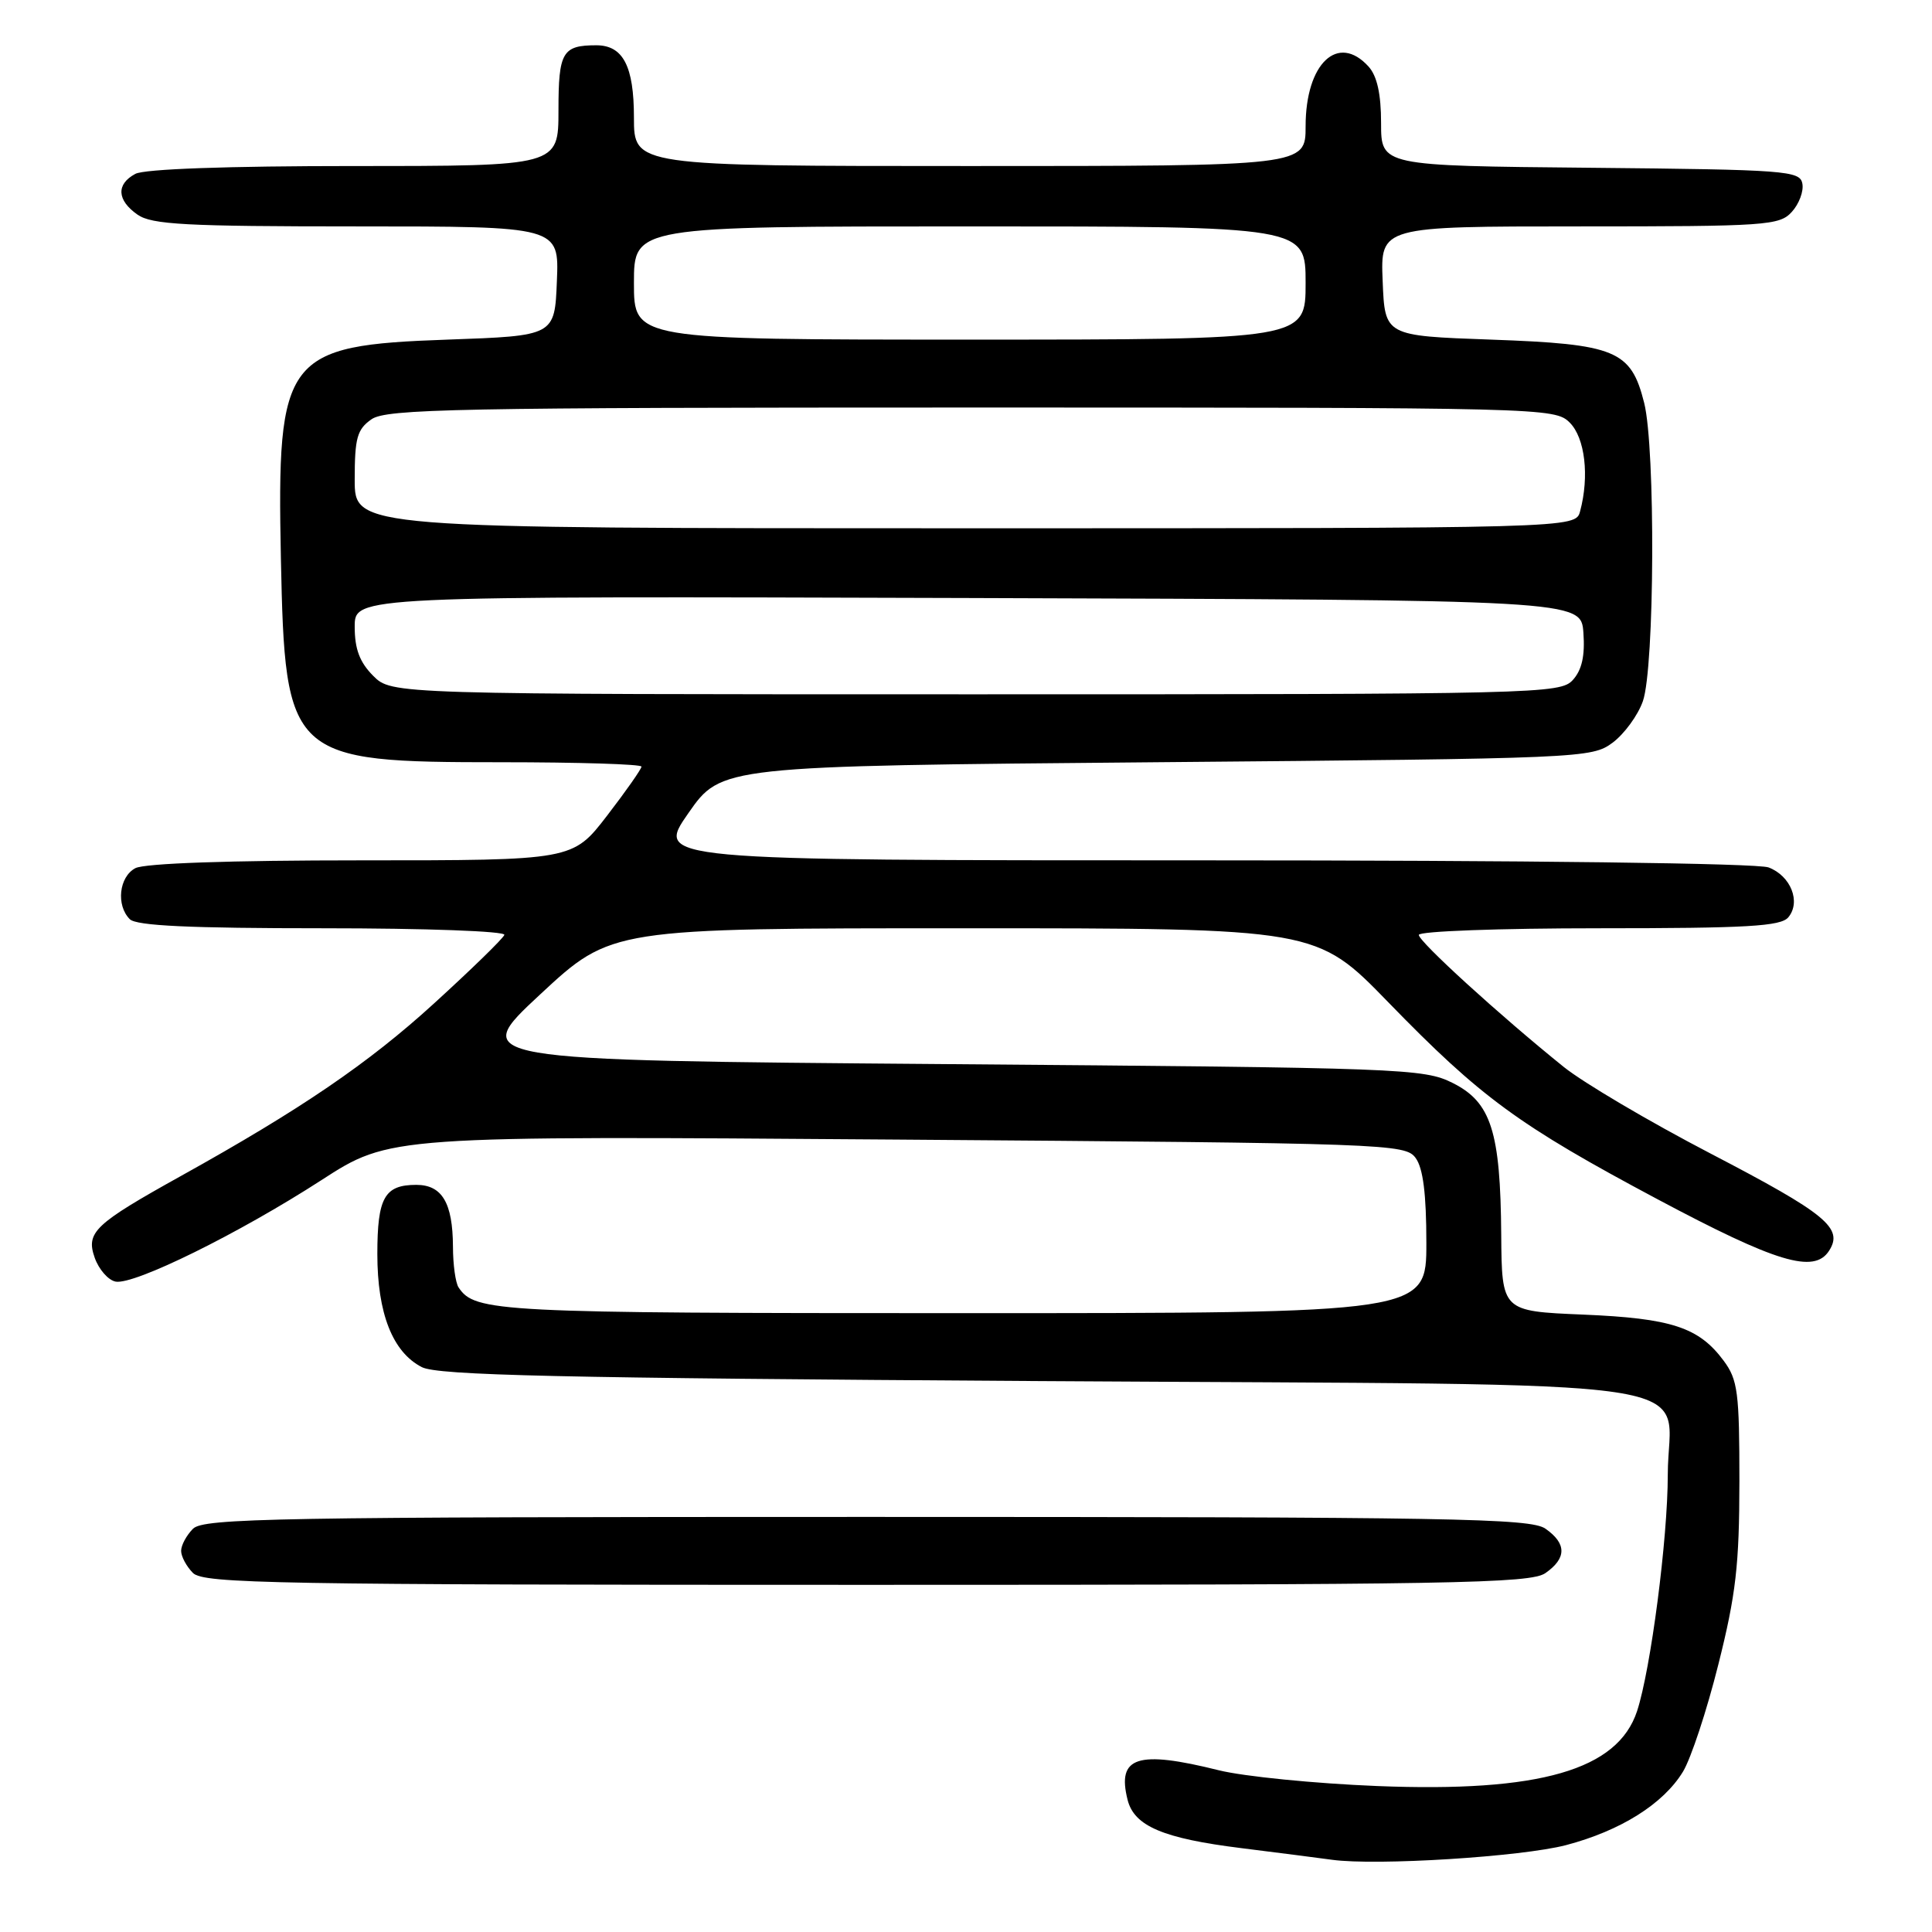 <?xml version="1.0" encoding="UTF-8" standalone="no"?>
<!DOCTYPE svg PUBLIC "-//W3C//DTD SVG 1.1//EN" "http://www.w3.org/Graphics/SVG/1.1/DTD/svg11.dtd" >
<svg xmlns="http://www.w3.org/2000/svg" xmlns:xlink="http://www.w3.org/1999/xlink" version="1.1" viewBox="0 0 256 256">
 <g >
 <path fill="currentColor"
d=" M 207.50 244.49 C 214.73 242.59 220.40 239.03 223.00 234.76 C 224.06 233.02 226.17 226.63 227.69 220.55 C 230.02 211.28 230.47 207.38 230.48 196.31 C 230.48 184.51 230.27 182.83 228.40 180.31 C 225.11 175.87 221.49 174.68 209.75 174.19 C 199.00 173.74 199.00 173.74 198.92 163.62 C 198.82 149.92 197.58 146.05 192.49 143.50 C 188.66 141.58 185.97 141.48 125.34 141.00 C 62.18 140.50 62.18 140.50 71.59 131.75 C 81.01 123.00 81.01 123.00 127.72 123.00 C 174.43 123.00 174.43 123.00 183.96 132.81 C 196.25 145.46 201.25 149.11 219.62 158.90 C 235.39 167.30 240.37 168.80 242.35 165.75 C 244.31 162.73 242.00 160.84 226.64 152.84 C 218.55 148.63 209.81 143.47 207.21 141.38 C 198.74 134.56 188.00 124.77 188.00 123.88 C 188.00 123.39 198.74 123.00 211.88 123.00 C 231.53 123.00 235.97 122.74 236.96 121.55 C 238.66 119.51 237.29 116.06 234.35 114.94 C 232.88 114.38 202.34 114.00 159.36 114.00 C 86.85 114.00 86.85 114.00 91.21 107.75 C 95.57 101.50 95.57 101.50 153.21 101.00 C 209.75 100.51 210.91 100.46 213.68 98.41 C 215.23 97.25 217.04 94.78 217.69 92.91 C 219.25 88.47 219.37 59.36 217.86 53.38 C 216.11 46.41 214.11 45.59 197.55 45.00 C 183.50 44.50 183.50 44.50 183.21 37.25 C 182.91 30.00 182.91 30.00 209.30 30.00 C 234.08 30.00 235.80 29.88 237.43 28.07 C 238.39 27.02 239.02 25.33 238.82 24.32 C 238.50 22.62 236.67 22.48 210.74 22.23 C 183.00 21.97 183.00 21.97 183.00 16.31 C 183.00 12.45 182.47 10.08 181.35 8.83 C 177.29 4.34 173.00 8.40 173.00 16.72 C 173.00 22.00 173.00 22.00 128.50 22.00 C 84.00 22.00 84.00 22.00 84.00 15.57 C 84.00 8.76 82.56 6.00 79.01 6.00 C 74.52 6.00 74.00 6.90 74.00 14.61 C 74.00 22.00 74.00 22.00 46.93 22.00 C 30.19 22.00 19.13 22.39 17.93 23.04 C 15.37 24.41 15.49 26.53 18.22 28.44 C 20.10 29.76 24.61 30.00 47.27 30.00 C 74.09 30.00 74.09 30.00 73.79 37.25 C 73.50 44.50 73.50 44.50 59.32 45.00 C 37.73 45.76 36.67 47.15 37.22 74.00 C 37.77 100.52 38.29 101.00 66.40 101.00 C 76.63 101.00 85.00 101.26 85.00 101.58 C 85.00 101.89 82.95 104.82 80.44 108.08 C 75.88 114.00 75.88 114.00 47.88 114.00 C 30.48 114.00 19.14 114.39 17.93 115.04 C 15.77 116.19 15.36 119.96 17.20 121.80 C 18.07 122.67 25.15 123.00 42.78 123.00 C 56.47 123.00 67.02 123.39 66.83 123.88 C 66.65 124.37 62.45 128.46 57.50 132.97 C 48.82 140.89 39.85 147.00 24.00 155.81 C 12.51 162.20 11.36 163.28 12.55 166.66 C 13.10 168.21 14.34 169.63 15.32 169.82 C 17.77 170.29 31.66 163.44 42.58 156.38 C 51.67 150.50 51.67 150.50 118.91 151.00 C 184.02 151.48 186.21 151.56 187.58 153.44 C 188.57 154.79 189.00 158.23 189.00 164.69 C 189.00 174.00 189.00 174.00 127.43 174.00 C 65.83 174.00 62.94 173.85 60.77 170.60 C 60.36 170.00 60.02 167.56 60.02 165.18 C 59.99 159.39 58.58 157.00 55.16 157.00 C 50.95 157.00 50.00 158.69 50.00 166.17 C 50.00 174.02 52.02 179.16 55.89 181.15 C 57.99 182.24 74.00 182.60 137.65 183.00 C 230.10 183.58 221.00 182.23 220.99 195.40 C 220.99 203.89 218.73 221.21 216.92 226.73 C 214.35 234.54 204.01 237.52 182.50 236.66 C 174.25 236.33 164.80 235.39 161.50 234.57 C 150.71 231.88 147.97 232.76 149.41 238.48 C 150.28 241.97 154.12 243.60 164.50 244.89 C 169.45 245.51 174.85 246.20 176.50 246.43 C 182.39 247.24 201.61 246.03 207.50 244.49 Z  M 204.78 208.44 C 207.60 206.47 207.60 204.53 204.78 202.56 C 202.81 201.18 192.61 201.00 114.85 201.00 C 36.45 201.00 26.98 201.17 25.57 202.57 C 24.71 203.44 24.00 204.75 24.00 205.50 C 24.00 206.25 24.71 207.56 25.57 208.43 C 26.98 209.83 36.45 210.00 114.85 210.00 C 192.61 210.00 202.81 209.82 204.78 208.44 Z  M 49.45 89.55 C 47.66 87.75 47.00 86.01 47.00 83.04 C 47.00 78.99 47.00 78.99 128.25 79.24 C 209.50 79.50 209.50 79.50 209.81 83.85 C 210.03 86.90 209.61 88.77 208.41 90.10 C 206.75 91.93 204.03 92.00 129.30 92.00 C 51.91 92.00 51.91 92.00 49.45 89.55 Z  M 47.00 63.56 C 47.00 58.03 47.32 56.89 49.22 55.56 C 51.19 54.18 60.40 54.00 128.72 54.00 C 204.67 54.00 206.03 54.03 208.00 56.00 C 210.02 58.02 210.62 63.10 209.37 67.75 C 208.77 70.00 208.77 70.00 127.88 70.00 C 47.00 70.00 47.00 70.00 47.00 63.56 Z  M 84.00 37.50 C 84.00 30.00 84.00 30.00 128.50 30.00 C 173.00 30.00 173.00 30.00 173.00 37.50 C 173.00 45.00 173.00 45.00 128.50 45.00 C 84.00 45.00 84.00 45.00 84.00 37.50 Z "/>
</g>
</svg>